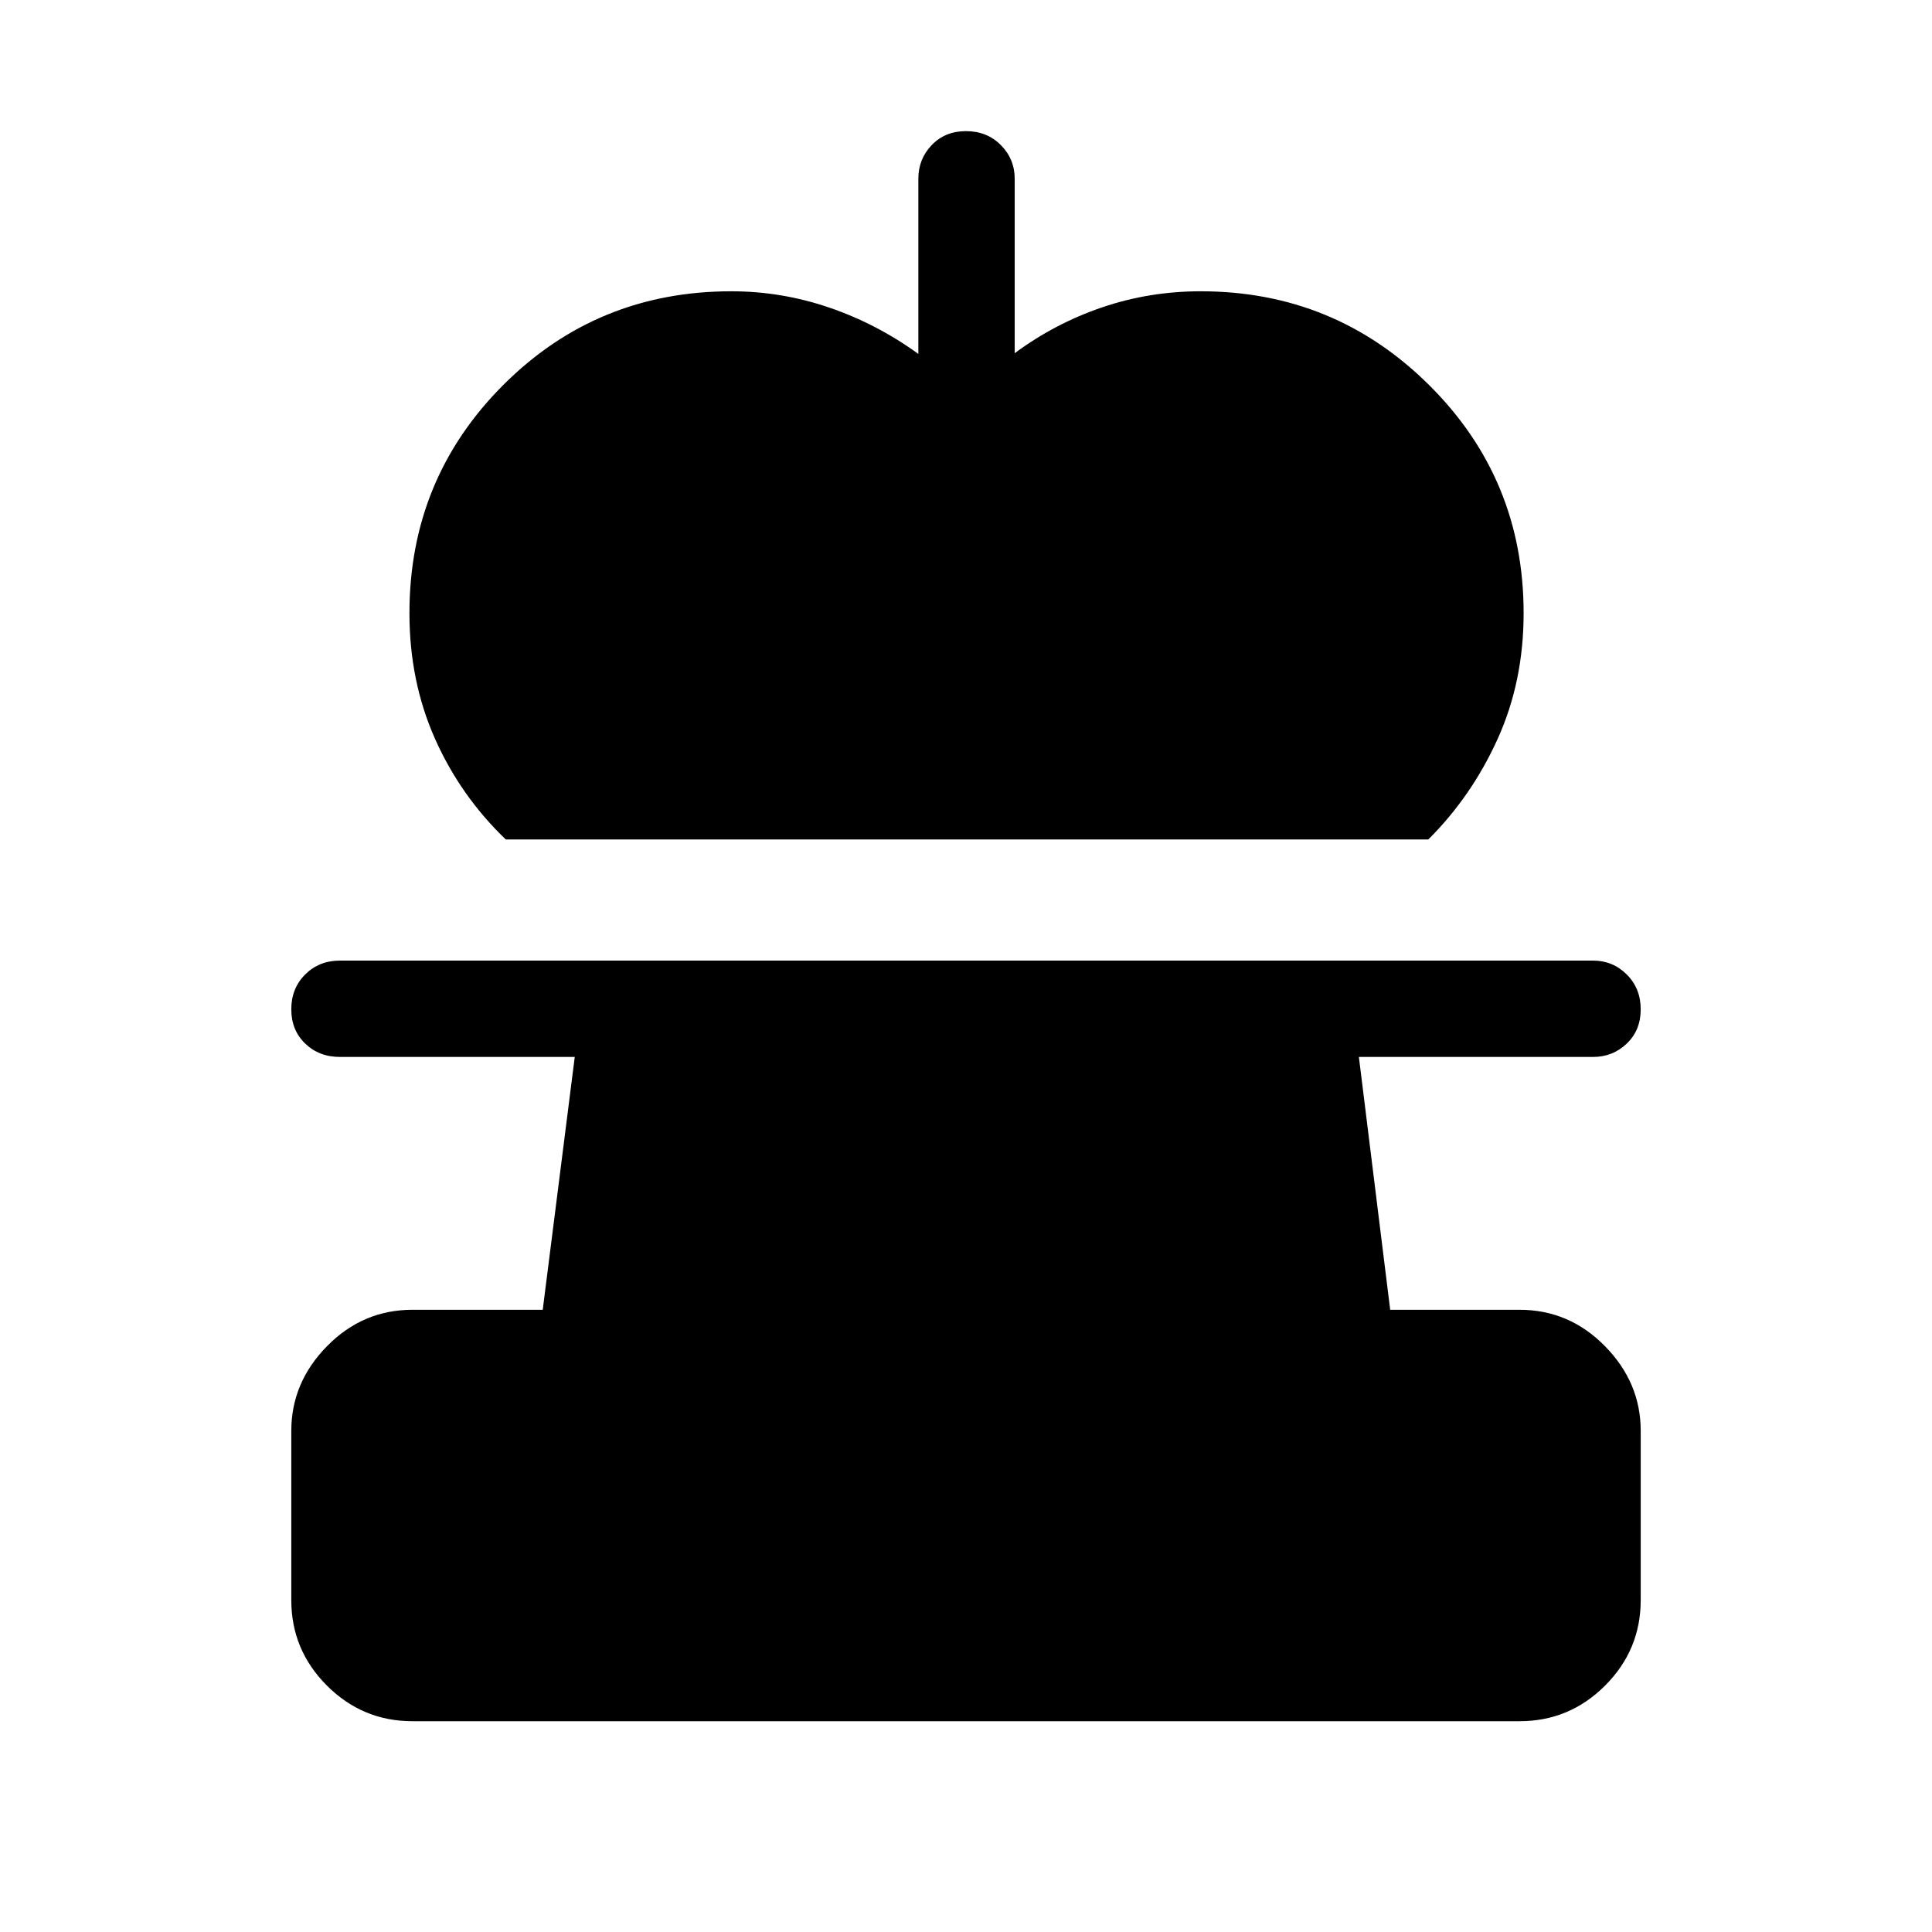 <svg xmlns="http://www.w3.org/2000/svg" height="40" viewBox="0 -960 960 960" width="40"><path d="M251.31-542.88q-22.57-21.67-35.22-50.17-12.64-28.5-12.64-62.28 0-66.67 46.55-113.3 46.55-46.63 113.4-46.63 25.01 0 48.72 8.12 23.71 8.12 44.2 23.01v-87.04q0-9.8 6.64-16.74 6.64-6.93 17.05-6.93t17.3 6.93q6.89 6.94 6.89 16.74v86.68q19.97-14.8 43.42-22.78 23.46-7.99 49.01-7.99 66.6 0 113.52 46.63 46.93 46.63 46.93 113.3 0 33.98-12.9 62.48-12.89 28.49-34.45 49.97H251.31Zm-46.37 438.14q-24.8 0-42.5-17.7t-17.7-42.5v-84.05q0-24.05 17.77-42.12 17.76-18.07 42.43-18.07h64.74l15.91-125.63H168.95q-10.4 0-17.3-6.64-6.91-6.64-6.91-17.05t6.91-17.3q6.9-6.89 17.3-6.89h622.63q9.8 0 16.74 6.9 6.94 6.91 6.94 17.32t-6.94 17.03q-6.94 6.63-16.74 6.63H675.22l15.56 125.63h64.28q24.67 0 42.43 18.07 17.77 18.07 17.77 42.12v84.05q0 24.8-17.7 42.5t-42.5 17.7H204.94Z"/></svg>
